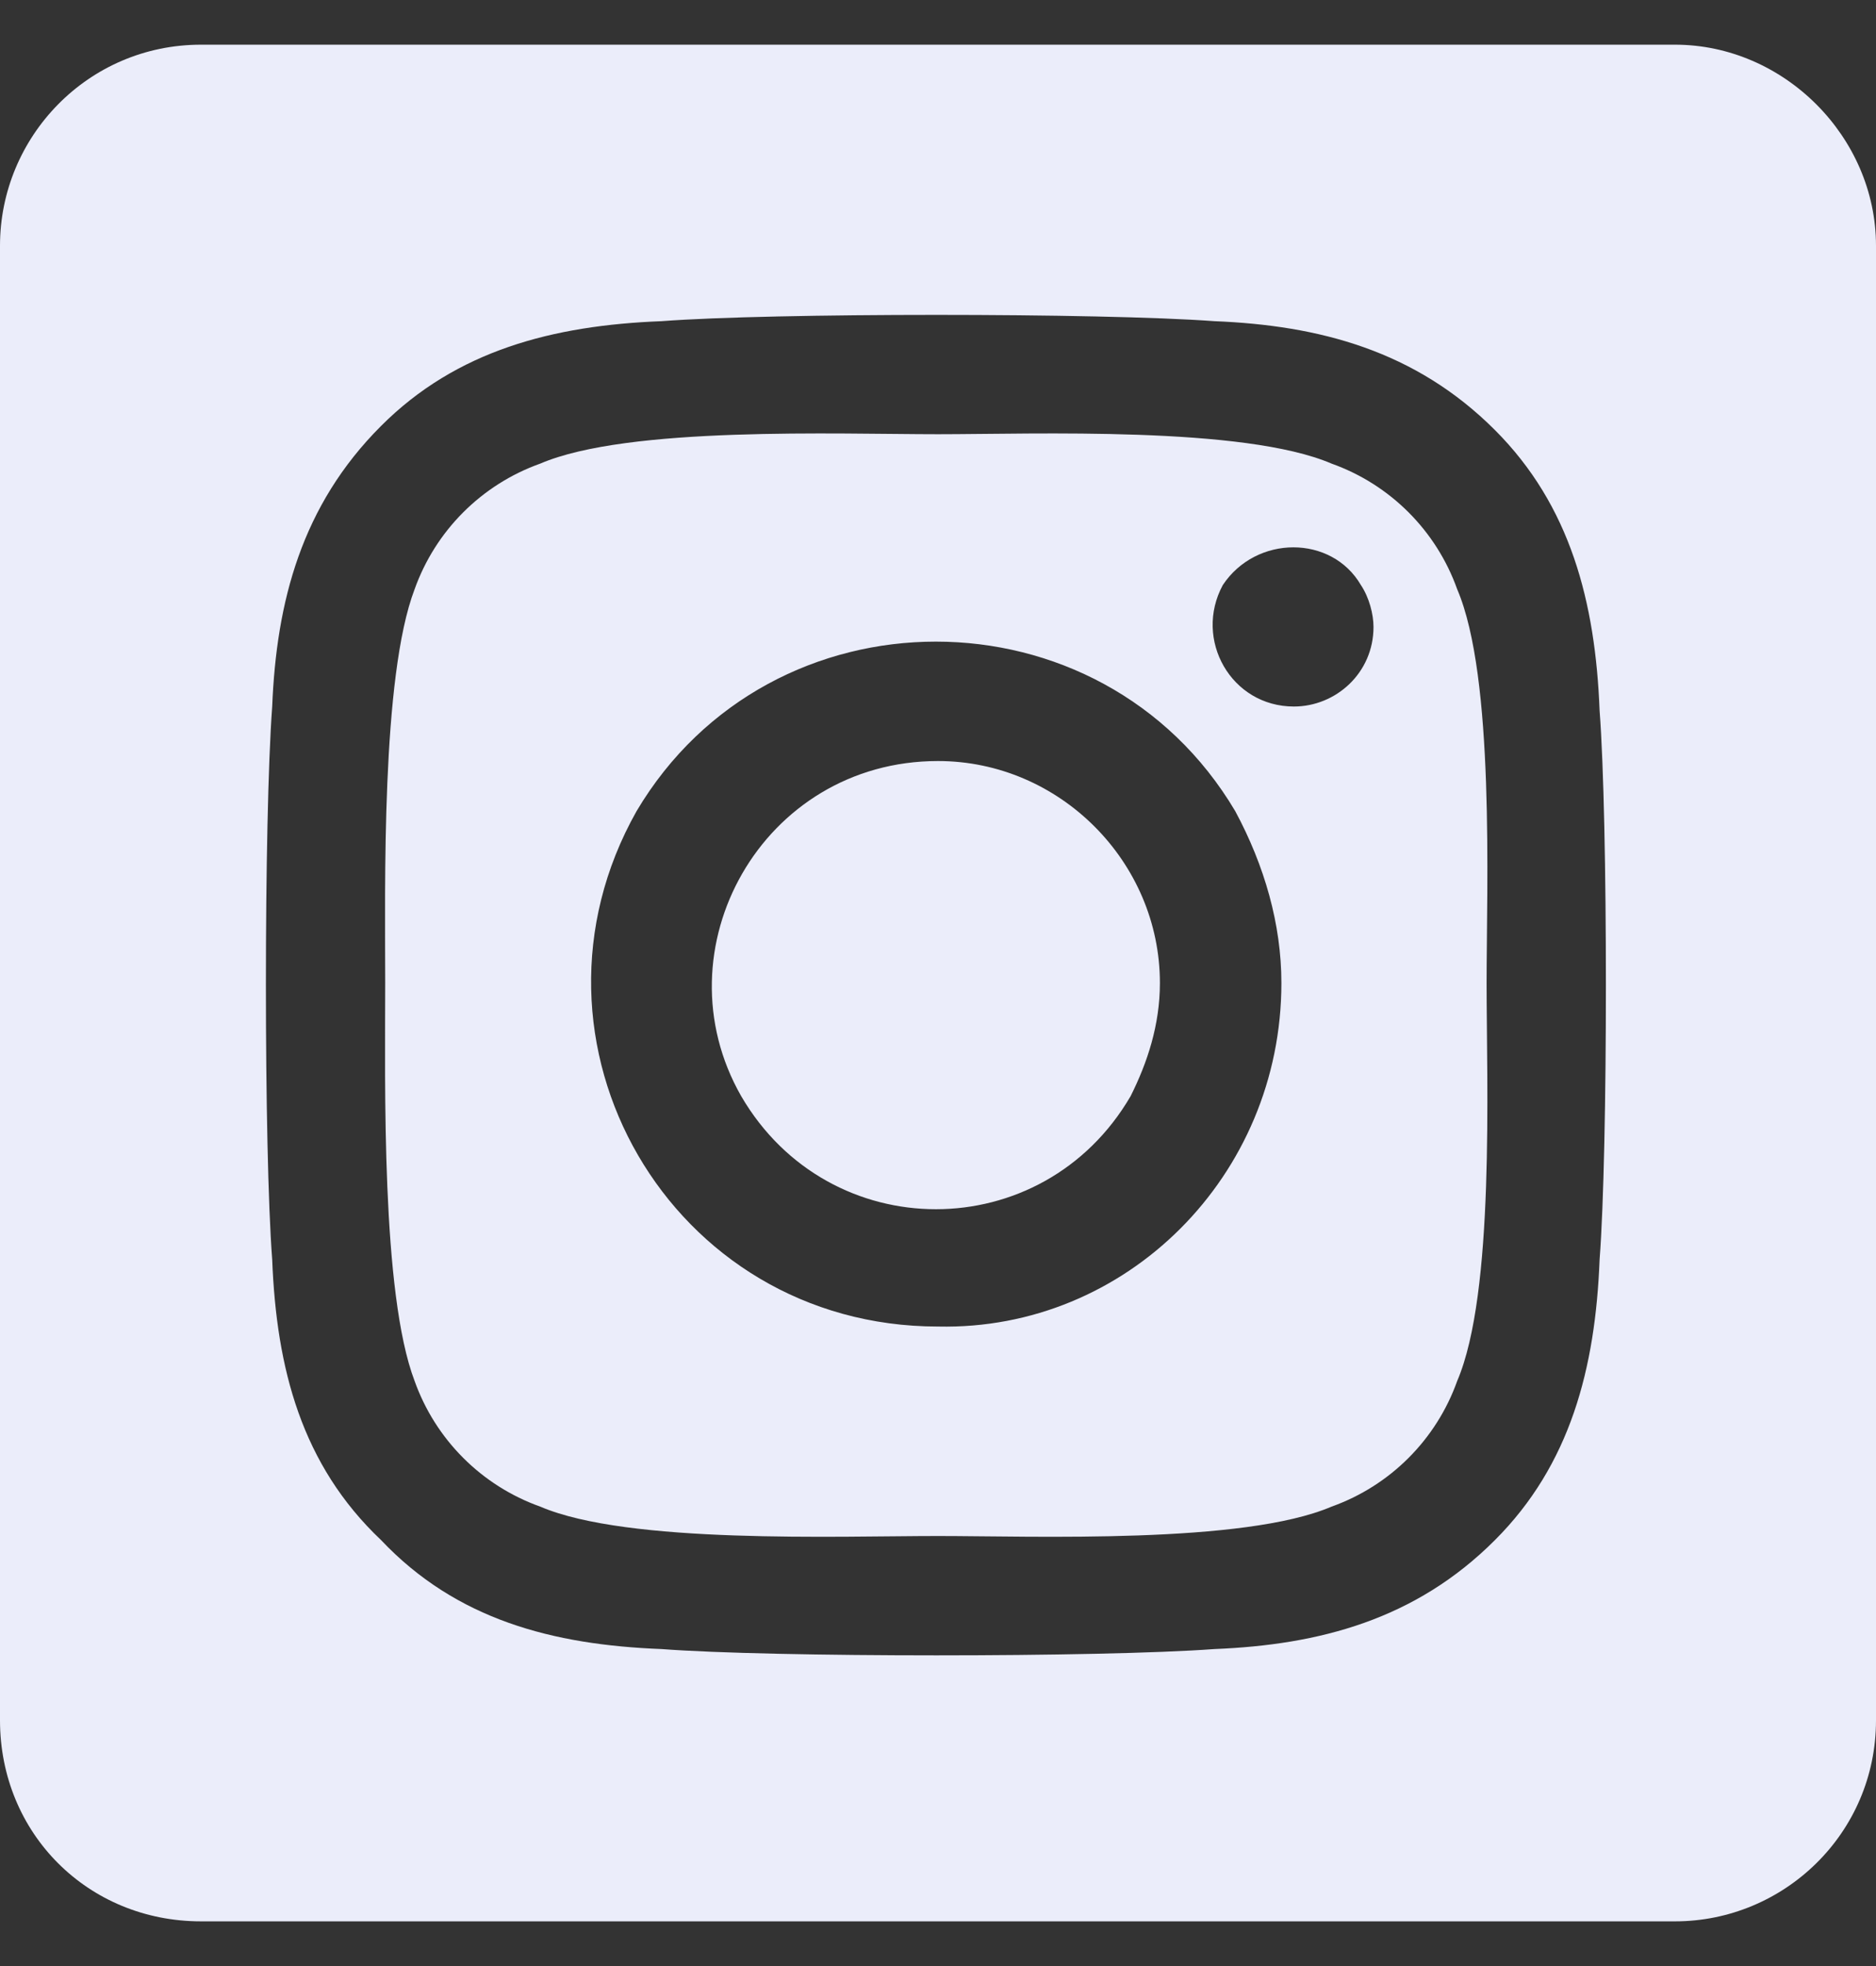 <svg width="21" height="22" viewBox="0 0 21 22" fill="none" xmlns="http://www.w3.org/2000/svg">
<rect x="0" y="0" width="21" height="22" fill="#333333" stroke="none"/>
<path d="M10.5 8.516C11.859 8.516 12.984 9.641 12.984 11C12.984 11.469 12.844 11.891 12.656 12.266C11.672 13.953 9.281 13.953 8.297 12.266C7.359 10.625 8.531 8.516 10.5 8.516ZM16.312 6.594C16.734 7.578 16.641 9.922 16.641 11C16.641 12.125 16.734 14.469 16.312 15.453C16.078 16.109 15.562 16.625 14.906 16.859C13.922 17.281 11.578 17.188 10.5 17.188C9.375 17.188 7.031 17.281 6.047 16.859C5.391 16.625 4.875 16.109 4.641 15.453C4.266 14.469 4.312 12.125 4.312 11C4.312 9.922 4.266 7.578 4.641 6.594C4.875 5.938 5.391 5.422 6.047 5.188C7.031 4.766 9.375 4.859 10.5 4.859C11.578 4.859 13.922 4.766 14.906 5.188C15.562 5.422 16.078 5.938 16.312 6.594ZM10.5 14.844C12.609 14.891 14.344 13.156 14.344 11C14.344 10.344 14.156 9.688 13.828 9.078C12.328 6.547 8.625 6.547 7.125 9.078C5.672 11.656 7.5 14.844 10.5 14.844ZM14.484 7.906C14.953 7.906 15.375 7.531 15.375 7.016C15.375 6.875 15.328 6.688 15.234 6.547C14.906 5.984 14.062 5.984 13.688 6.547C13.359 7.156 13.781 7.906 14.484 7.906ZM18.75 0.5C19.969 0.5 21 1.531 21 2.75V19.25C21 20.516 19.969 21.5 18.75 21.5H2.25C0.984 21.5 0 20.516 0 19.25V2.75C0 1.531 0.984 0.5 2.25 0.5H18.75ZM17.906 14.094C18 12.875 18 9.172 17.906 7.953C17.859 6.734 17.578 5.656 16.734 4.812C15.844 3.922 14.766 3.641 13.594 3.594C12.328 3.5 8.625 3.5 7.406 3.594C6.188 3.641 5.109 3.922 4.266 4.766C3.375 5.656 3.094 6.734 3.047 7.906C2.953 9.172 2.953 12.875 3.047 14.094C3.094 15.312 3.375 16.391 4.266 17.234C5.109 18.125 6.188 18.406 7.406 18.453C8.625 18.547 12.328 18.547 13.594 18.453C14.766 18.406 15.844 18.125 16.734 17.234C17.578 16.391 17.859 15.312 17.906 14.094Z" fill="#EBEDFA"/>
</svg>
